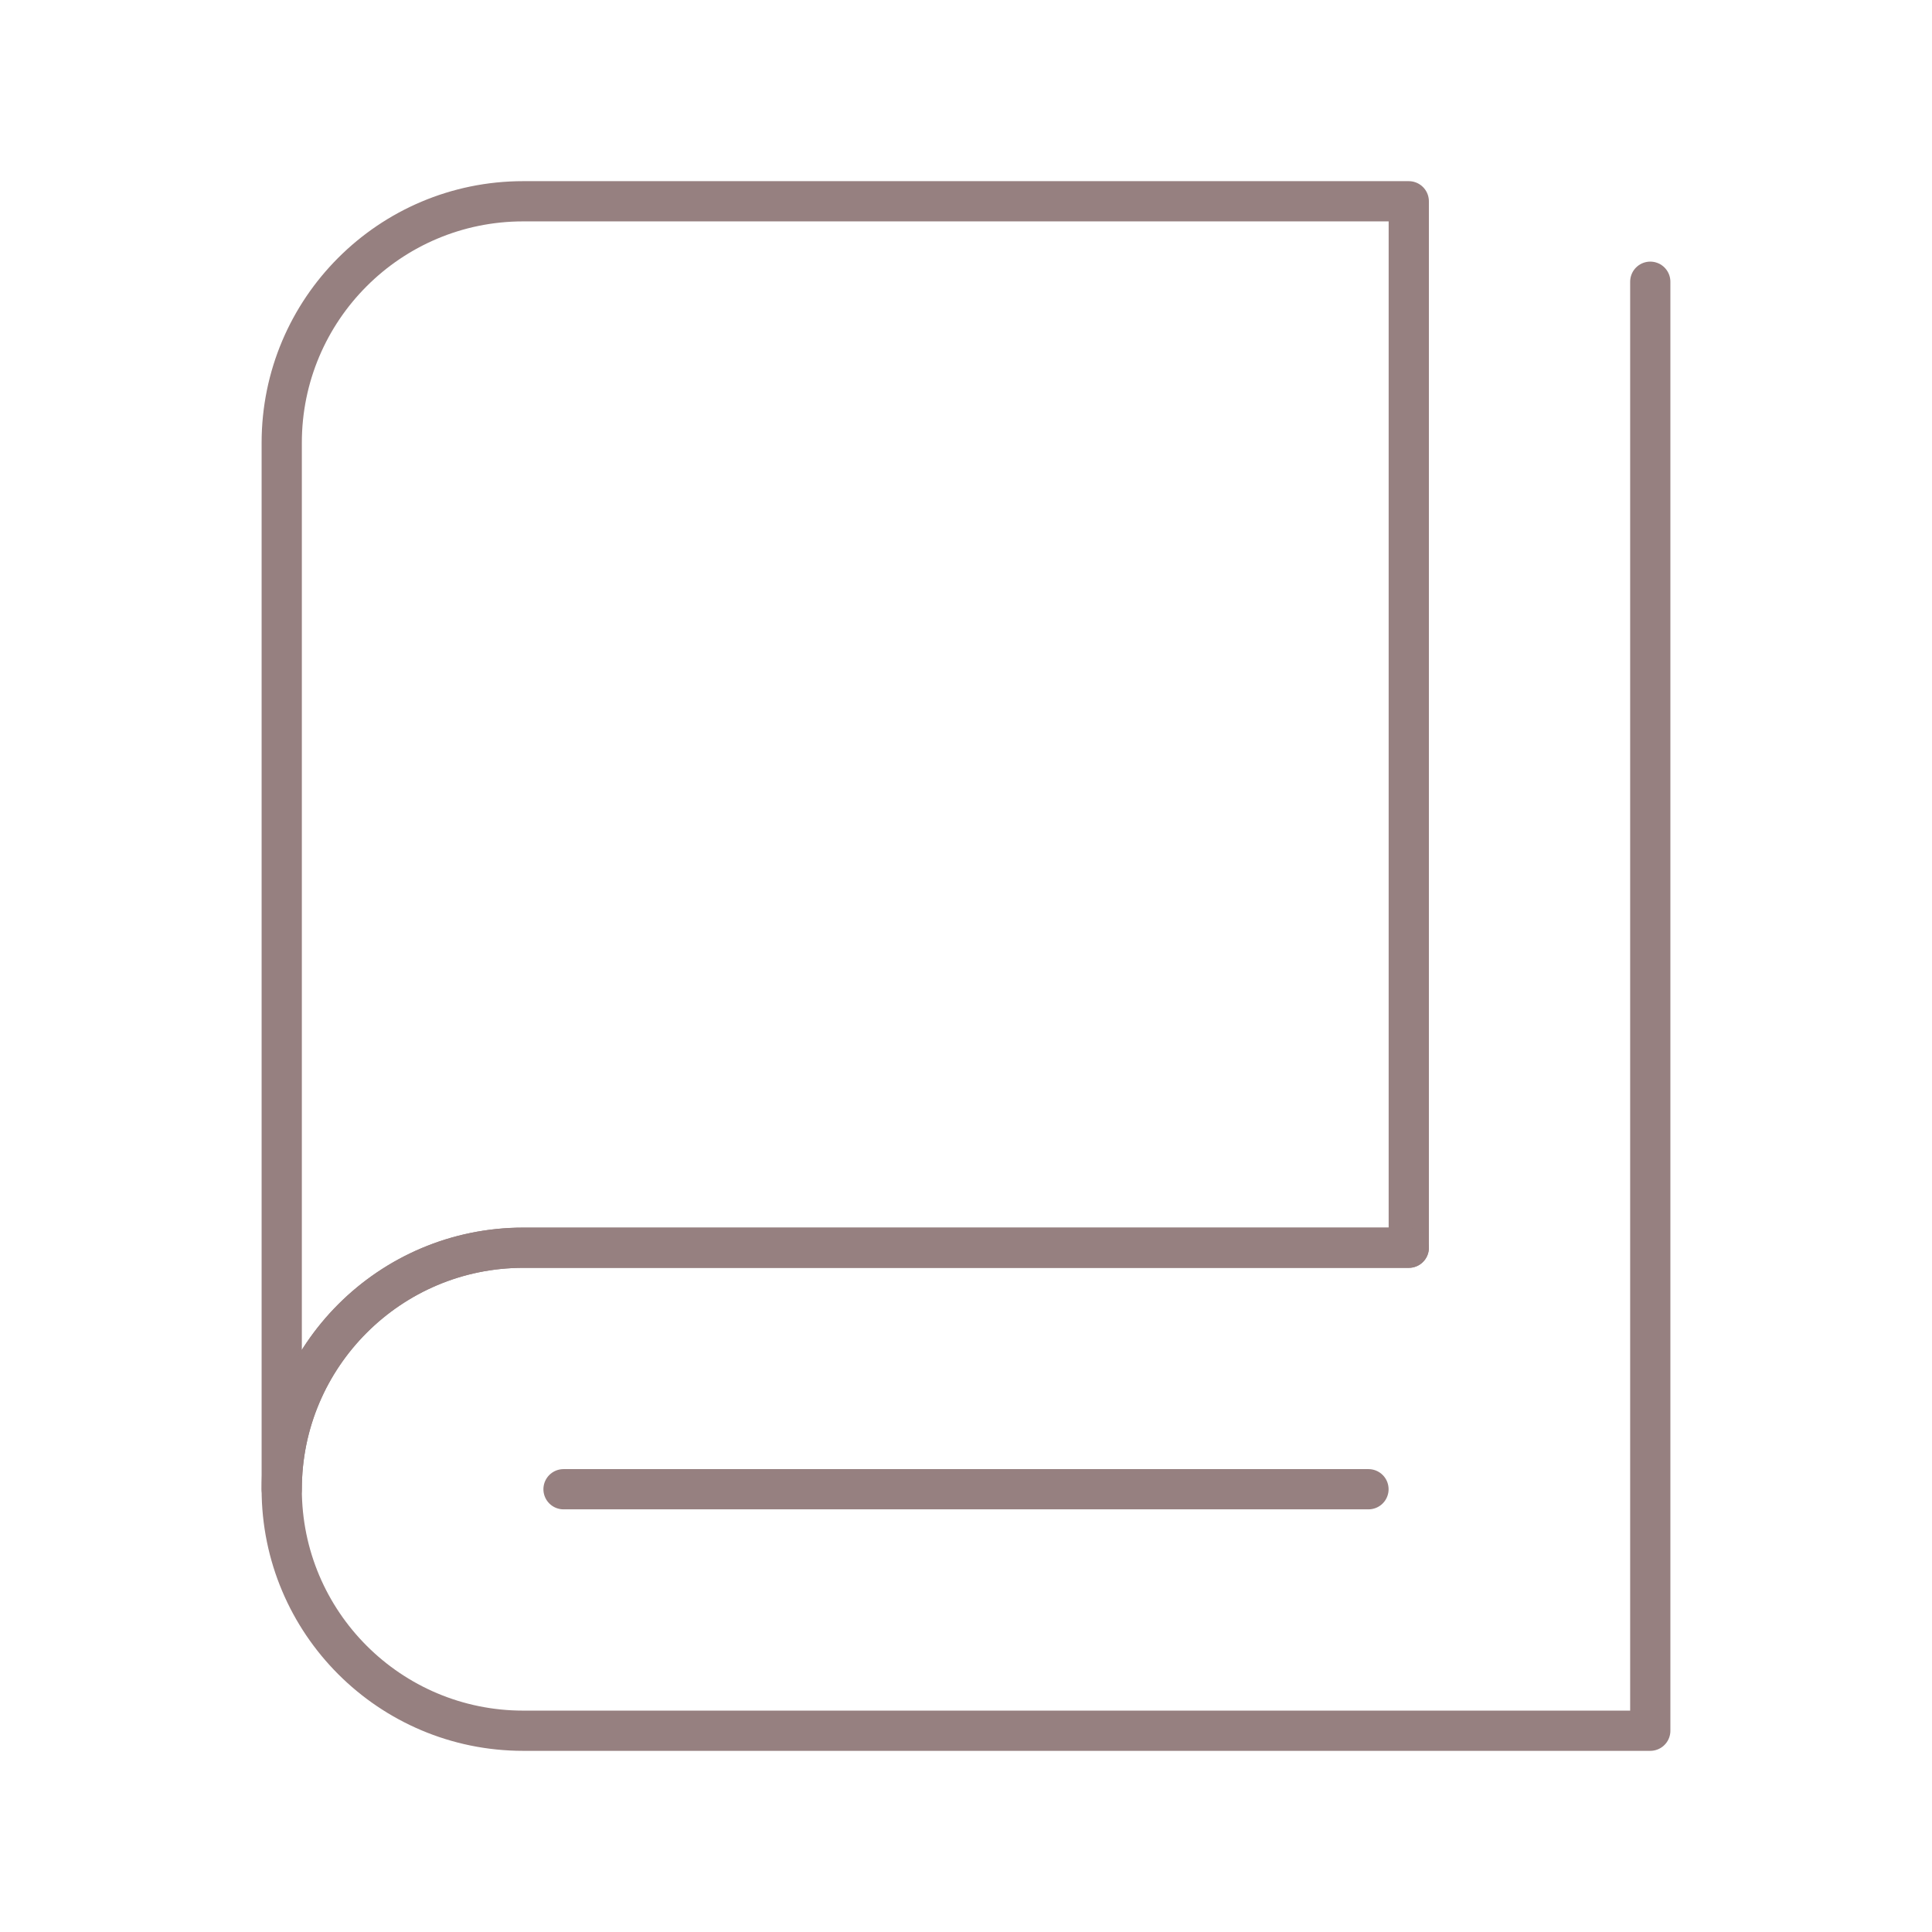 <svg width="28" height="28" viewBox="0 0 28 28" fill="none" xmlns="http://www.w3.org/2000/svg">
<path d="M4.083 21.583C4.083 17.09 4.083 6.417 4.083 6.417C4.083 4.484 5.65 2.917 7.583 2.917H20.417V18.083C20.417 18.083 10.636 18.083 7.583 18.083C5.658 18.083 4.083 19.649 4.083 21.583Z" stroke="#968080" stroke-width="0.583" stroke-linejoin="round"/>
<path d="M20.417 18.083C20.417 18.083 8.256 18.083 7.583 18.083C5.65 18.083 4.083 19.65 4.083 21.583C4.083 23.516 5.65 25.083 7.583 25.083C8.872 25.083 15.094 25.083 23.917 25.083V4.083" stroke="#968080" stroke-width="0.583" stroke-linecap="round" stroke-linejoin="round"/>
<path d="M8.167 21.583H19.833" stroke="#968080" stroke-width="0.583" stroke-linecap="round" stroke-linejoin="round"/>
</svg>

